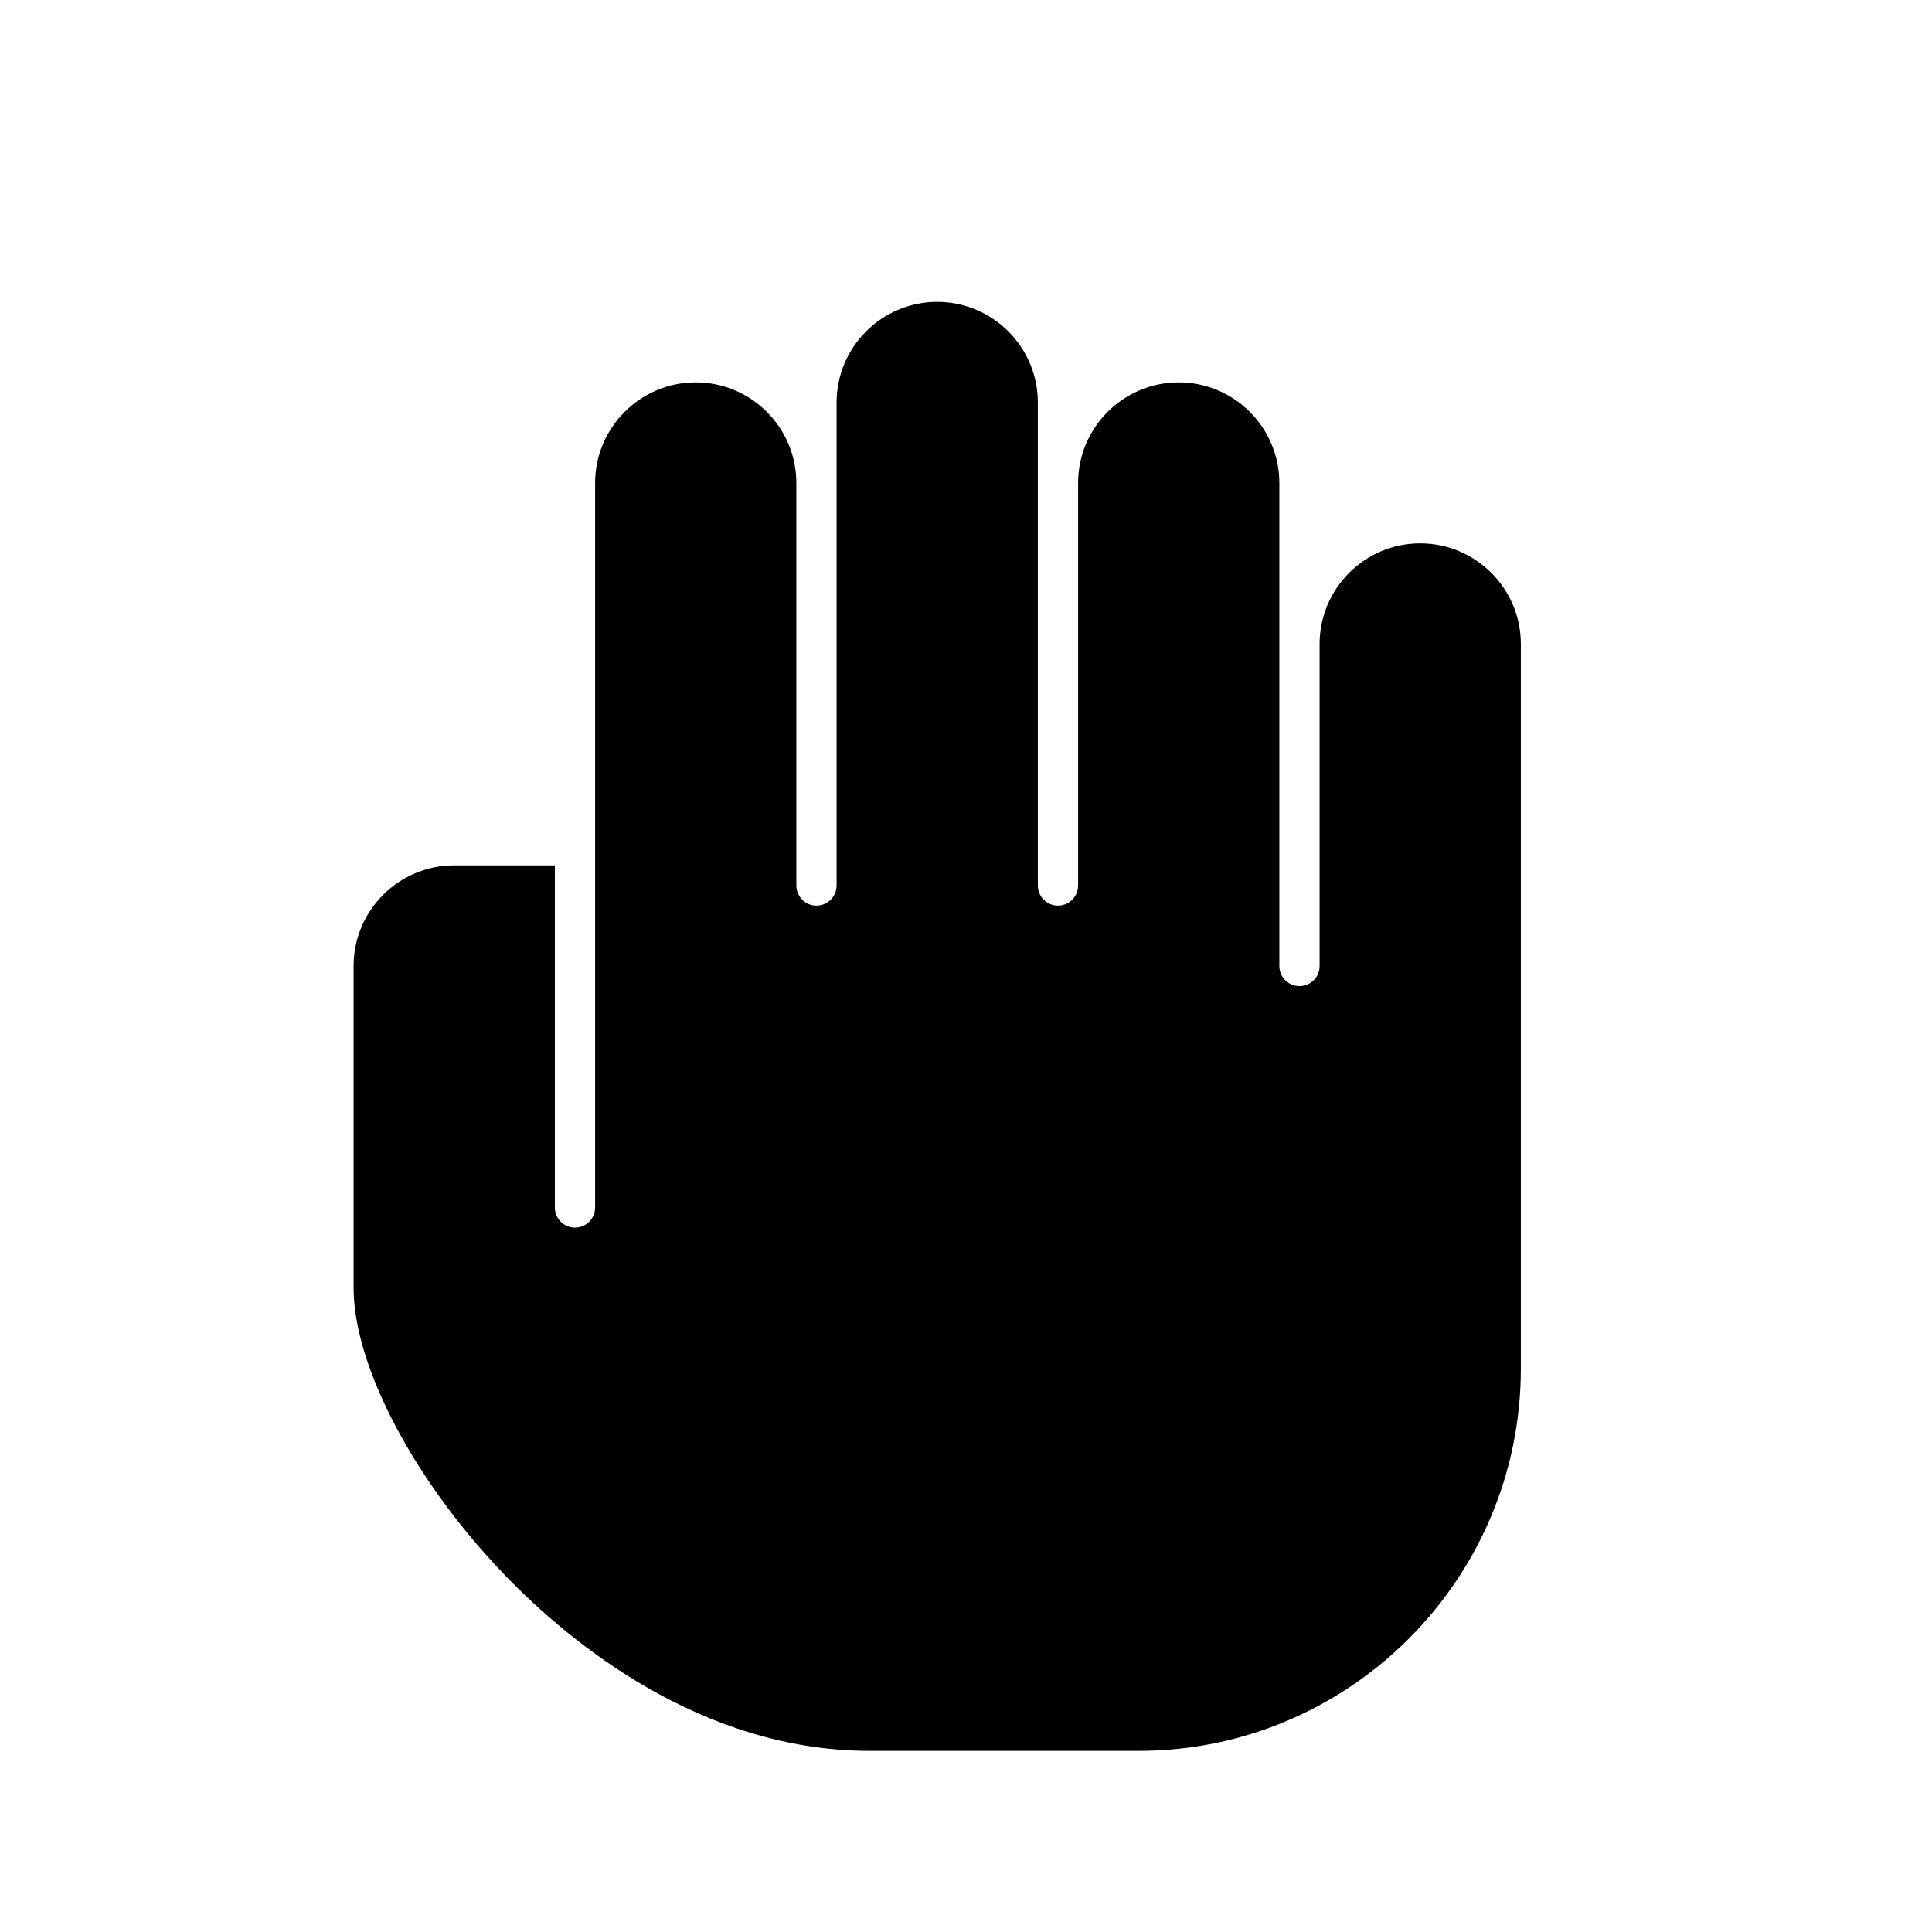<?xml version="1.0" encoding="utf-8"?>
<!-- Generator: Adobe Illustrator 17.0.0, SVG Export Plug-In . SVG Version: 6.00 Build 0)  -->
<!DOCTYPE svg PUBLIC "-//W3C//DTD SVG 1.1//EN" "http://www.w3.org/Graphics/SVG/1.1/DTD/svg11.dtd">
<svg version="1.1" id="Layer_2" xmlns="http://www.w3.org/2000/svg" xmlns:xlink="http://www.w3.org/1999/xlink" x="0px" y="0px"
	 width="48px" height="48px" viewBox="0 0 48 48" enable-background="new 0 0 48 48" xml:space="preserve">
<g>
	<path fill="#010101" d="M21.616,43.5h6.669c5.238,0,9.5-4.262,9.5-9.5V16c0-1.378-1.122-2.5-2.5-2.5c-1.378,0-2.5,1.122-2.5,2.5v8
		c0,0.276-0.224,0.5-0.5,0.5c-0.276,0-0.5-0.224-0.5-0.5V12c0-1.378-1.122-2.5-2.5-2.5c-1.378,0-2.5,1.122-2.5,2.5v10
		c0,0.276-0.224,0.5-0.5,0.5s-0.5-0.224-0.5-0.5V10c0-1.378-1.122-2.5-2.5-2.5c-1.378,0-2.5,1.122-2.5,2.5v12
		c0,0.276-0.224,0.5-0.5,0.5s-0.5-0.224-0.5-0.5V12c0-1.378-1.122-2.5-2.5-2.5s-2.5,1.122-2.5,2.5v18c0,0.276-0.224,0.5-0.5,0.5
		c-0.276,0-0.5-0.224-0.5-0.5v-8.5h-2.501c-1.378,0-2.499,1.122-2.499,2.5v8c0,1.941,1.518,4.816,3.776,7.152
		C14.13,40.776,17.393,43.5,21.616,43.5z"/>
</g>
</svg>
